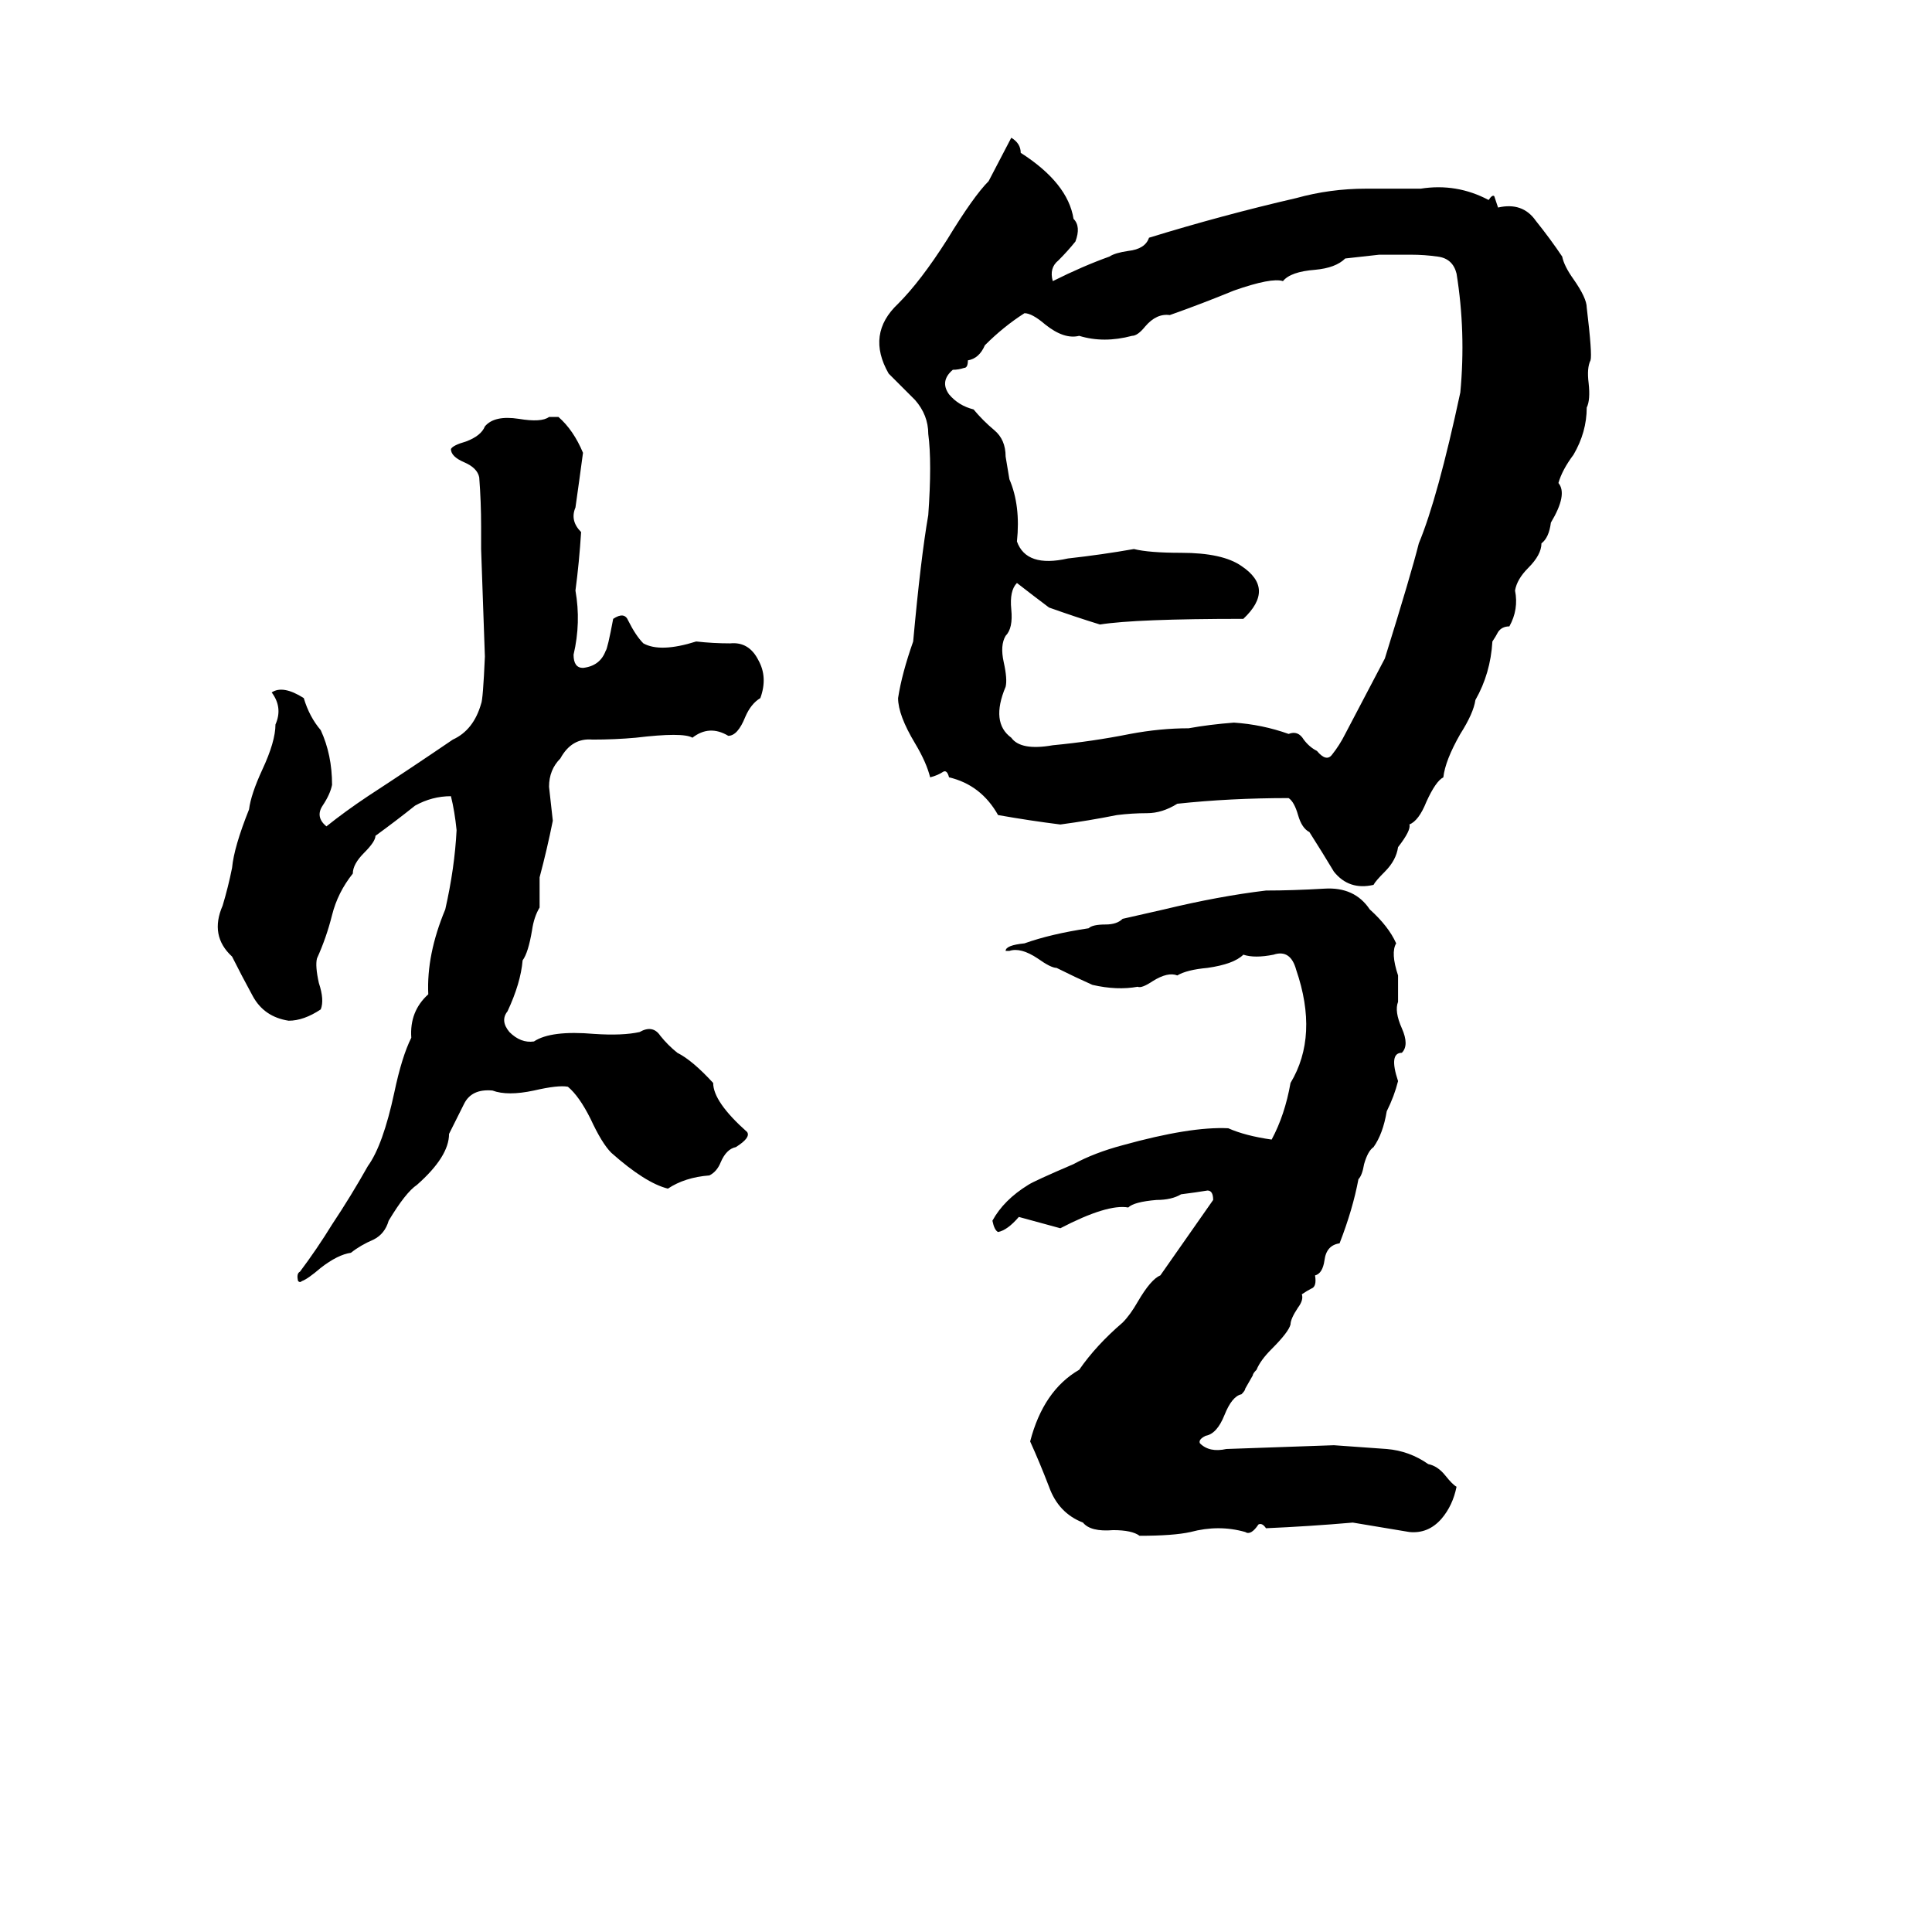 <svg xmlns="http://www.w3.org/2000/svg" viewBox="0 -800 1024 1024">
	<path fill="#000000" d="M536 -727Q541 -724 541 -719Q566 -703 569 -684Q573 -680 570 -672Q566 -667 561 -662Q556 -658 558 -651Q574 -659 588 -664Q591 -666 598 -667Q607 -668 609 -674Q648 -686 687 -695Q705 -700 724 -700Q739 -700 753 -700Q772 -703 789 -694Q791 -697 792 -696Q793 -693 794 -690Q807 -693 814 -683Q822 -673 828 -664Q829 -659 834 -652Q841 -642 841 -637Q844 -612 843 -609Q841 -605 842 -597Q843 -588 841 -584Q841 -571 834 -559Q828 -551 826 -544Q831 -538 822 -523Q821 -515 817 -512Q817 -506 810 -499Q804 -493 803 -487Q805 -477 800 -468Q796 -468 794 -465Q793 -463 791 -460Q790 -443 782 -429Q781 -422 774 -411Q766 -397 765 -388Q761 -386 756 -375Q752 -365 747 -363Q748 -360 741 -351Q740 -344 734 -338Q729 -333 728 -331Q715 -328 707 -338Q701 -348 694 -359Q690 -361 688 -368Q686 -375 683 -377Q652 -377 624 -374Q616 -369 608 -369Q600 -369 592 -368Q577 -365 562 -363Q546 -365 529 -368Q520 -384 503 -388Q502 -392 500 -391Q497 -389 493 -388Q491 -396 485 -406Q476 -421 476 -430Q478 -443 484 -460Q488 -504 492 -527Q494 -555 492 -570Q492 -580 485 -588Q478 -595 471 -602Q459 -623 476 -639Q488 -651 502 -673Q516 -696 524 -704ZM731 -665L713 -663Q708 -658 697 -657Q684 -656 680 -651Q674 -653 654 -646Q637 -639 620 -633Q613 -634 607 -627Q603 -622 600 -622Q585 -618 572 -622Q564 -620 554 -628Q547 -634 543 -634Q532 -627 522 -617Q519 -610 513 -609Q513 -605 511 -605Q508 -604 505 -604Q498 -598 503 -591Q508 -585 516 -583Q521 -577 527 -572Q533 -567 533 -558Q534 -552 535 -546Q541 -532 539 -513Q544 -499 566 -504Q584 -506 601 -509Q609 -507 626 -507Q648 -507 658 -500Q676 -488 659 -472Q602 -472 583 -469Q570 -473 556 -478Q548 -484 539 -491Q535 -487 536 -477Q537 -467 533 -463Q530 -458 532 -449Q534 -440 533 -436Q525 -417 536 -409Q541 -402 558 -405Q579 -407 599 -411Q615 -414 630 -414Q641 -416 654 -417Q669 -416 683 -411Q688 -413 691 -408Q694 -404 698 -402Q703 -396 706 -400Q710 -405 713 -411L734 -451Q748 -496 752 -512Q762 -536 774 -592Q777 -624 772 -655Q770 -663 762 -664Q755 -665 748 -665Q740 -665 731 -665ZM291 -579H296Q304 -572 309 -560Q307 -545 305 -531Q302 -524 308 -518Q307 -502 305 -487Q308 -470 304 -453Q304 -446 309 -446Q318 -447 321 -455Q322 -456 325 -472Q331 -476 333 -471Q337 -463 341 -459Q350 -454 369 -460Q378 -459 387 -459Q397 -460 402 -450Q407 -441 403 -430Q398 -427 395 -420Q391 -410 386 -410Q376 -416 367 -409Q362 -412 337 -409Q326 -408 314 -408Q303 -409 297 -398Q291 -392 291 -383Q292 -374 293 -365Q290 -350 286 -335Q286 -327 286 -319Q283 -314 282 -307Q280 -295 277 -291Q276 -279 269 -264Q265 -259 270 -253Q276 -247 283 -248Q292 -254 315 -252Q330 -251 339 -253Q346 -257 350 -251Q354 -246 359 -242Q367 -238 378 -226Q378 -216 396 -200Q398 -197 390 -192Q385 -191 382 -184Q380 -179 376 -177Q363 -176 354 -170Q342 -173 324 -189Q319 -194 313 -207Q307 -219 301 -224Q296 -225 283 -222Q269 -219 261 -222Q250 -223 246 -215Q242 -207 238 -199Q238 -187 221 -172Q215 -168 206 -153Q204 -146 198 -143Q191 -140 186 -136Q179 -135 170 -128Q163 -122 160 -121Q159 -120 158 -121Q157 -125 159 -126Q168 -138 176 -151Q186 -166 195 -182Q203 -193 209 -221Q213 -240 218 -250Q217 -264 227 -273Q226 -294 236 -318Q241 -340 242 -360Q241 -370 239 -378Q229 -378 220 -373Q210 -365 199 -357Q199 -354 193 -348Q187 -342 187 -337Q179 -327 176 -315Q173 -303 168 -292Q167 -288 169 -279Q172 -270 170 -265Q161 -259 153 -259Q140 -261 134 -272Q128 -283 123 -293Q111 -304 118 -320Q121 -330 123 -340Q124 -351 132 -371Q133 -379 139 -392Q146 -407 146 -416Q150 -425 144 -433Q150 -437 161 -430Q164 -420 170 -413Q176 -400 176 -384Q175 -379 171 -373Q167 -367 173 -362Q183 -370 195 -378Q218 -393 240 -408Q251 -413 255 -427Q256 -429 257 -452Q256 -480 255 -509Q255 -515 255 -521Q255 -534 254 -547Q253 -552 246 -555Q239 -558 239 -562Q240 -564 247 -566Q255 -569 257 -574Q262 -580 275 -578Q287 -576 291 -579ZM671 -328Q685 -328 702 -329Q718 -330 726 -318Q736 -309 740 -300Q737 -295 741 -283Q741 -276 741 -269Q739 -264 743 -255Q747 -246 743 -242Q736 -242 741 -227Q739 -219 735 -211Q733 -199 728 -192Q725 -190 723 -183Q722 -177 720 -175Q717 -159 710 -141Q703 -140 702 -132Q701 -125 697 -124Q698 -118 695 -117Q693 -116 690 -114Q691 -111 688 -107Q684 -101 684 -98Q683 -94 674 -85Q668 -79 666 -74Q664 -72 664 -71L660 -64Q660 -63 658 -61Q653 -60 649 -50Q645 -40 639 -39Q635 -37 636 -35Q641 -30 650 -32L707 -34Q721 -33 735 -32Q747 -31 757 -24Q762 -23 766 -18Q770 -13 772 -12Q770 -2 764 5Q757 13 747 12L717 7Q694 9 671 10Q669 7 667 8Q663 14 660 12Q646 8 631 12Q622 14 604 14Q600 11 590 11Q578 12 574 7Q561 2 556 -12Q551 -25 546 -36Q553 -63 572 -74Q581 -87 595 -99Q599 -103 603 -110Q610 -122 615 -124L643 -164Q643 -169 640 -169Q634 -168 626 -167Q621 -164 613 -164Q601 -163 598 -160Q587 -162 562 -149Q551 -152 540 -155Q534 -148 529 -147Q527 -148 526 -153Q532 -164 545 -172Q548 -174 569 -183Q580 -189 595 -193Q631 -203 651 -202Q660 -198 674 -196Q681 -209 684 -226Q699 -251 687 -286Q684 -297 675 -294Q665 -292 659 -294Q654 -289 640 -287Q629 -286 624 -283Q619 -285 611 -280Q605 -276 603 -277Q592 -275 579 -278Q570 -282 560 -287Q557 -287 550 -292Q541 -298 535 -296Q534 -296 533 -296Q533 -299 543 -300Q557 -305 577 -308Q579 -310 586 -310Q592 -310 595 -313L617 -318Q646 -325 671 -328Z"/>
</svg>